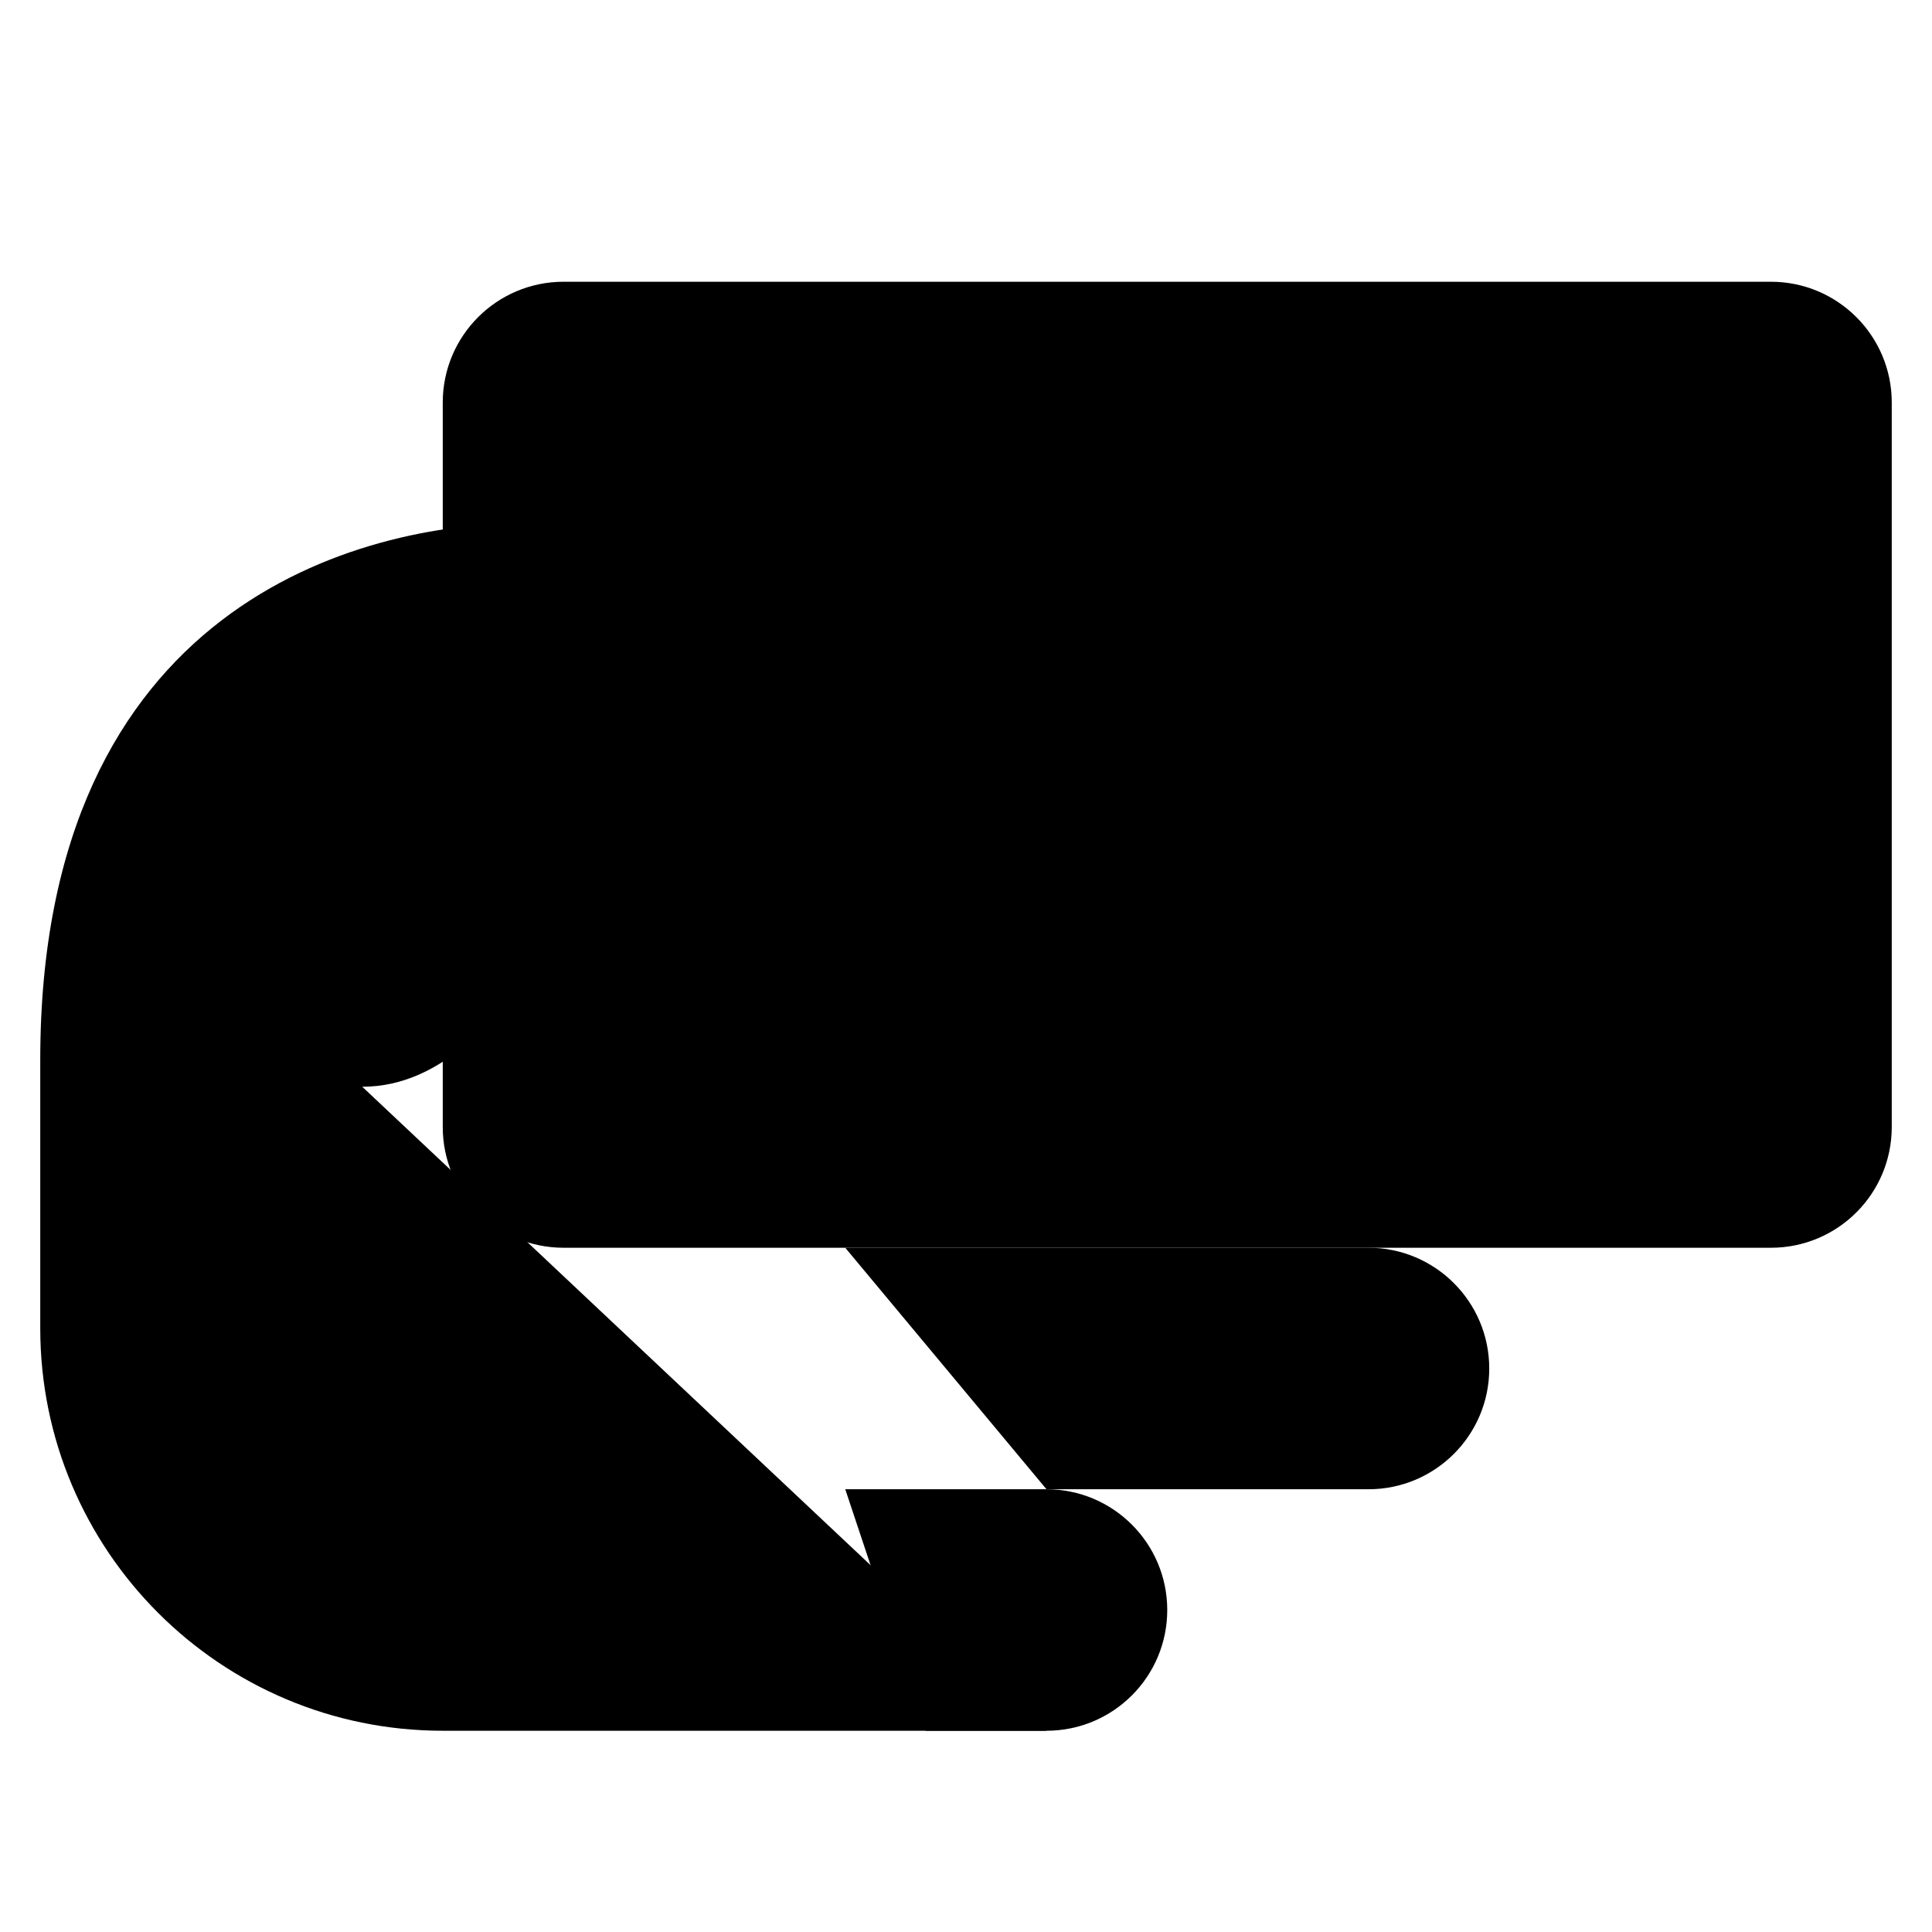 <svg class="account-settings" x="0px" y="0px" viewBox="0 0 24 24" xml:space="preserve">
		<path d="M13,21.5H5.5
			c-2.762,0-5-2.238-5-5v-3.334c0-5.666,4-6.666,6-6.666c0.961,0,2.363,0,3,0c0.972,0,2,0.5,2,1.5v0.5c0,1-1,1.5-2,1.5h-2 c0,0-1,3.5-3,3.5"/>
		<path d="M10.5,15.5H17 c0.828,0,1.5,0.672,1.5,1.5c0,0.829-0.672,1.5-1.5,1.5h-4"/>
		<path d="M10.5,18.5H13 c0.828,0,1.5,0.672,1.5,1.5c0,0.829-0.672,1.5-1.5,1.5h-1.5"/>
			<line x1="23.5" y1="7.5" x2="11.396" y2="7.5"/>
		<path d="M5.5,6.578V5 c0-0.828,0.672-1.5,1.5-1.5h15c0.828,0,1.5,0.672,1.5,1.5v9c0,0.829-0.672,1.5-1.5,1.5H7c-0.828,0-1.5-0.671-1.5-1.5v-0.812"/>
			<line x1="21.5" y1="9.5" x2="18.5" y2="9.5"/>
</svg>
